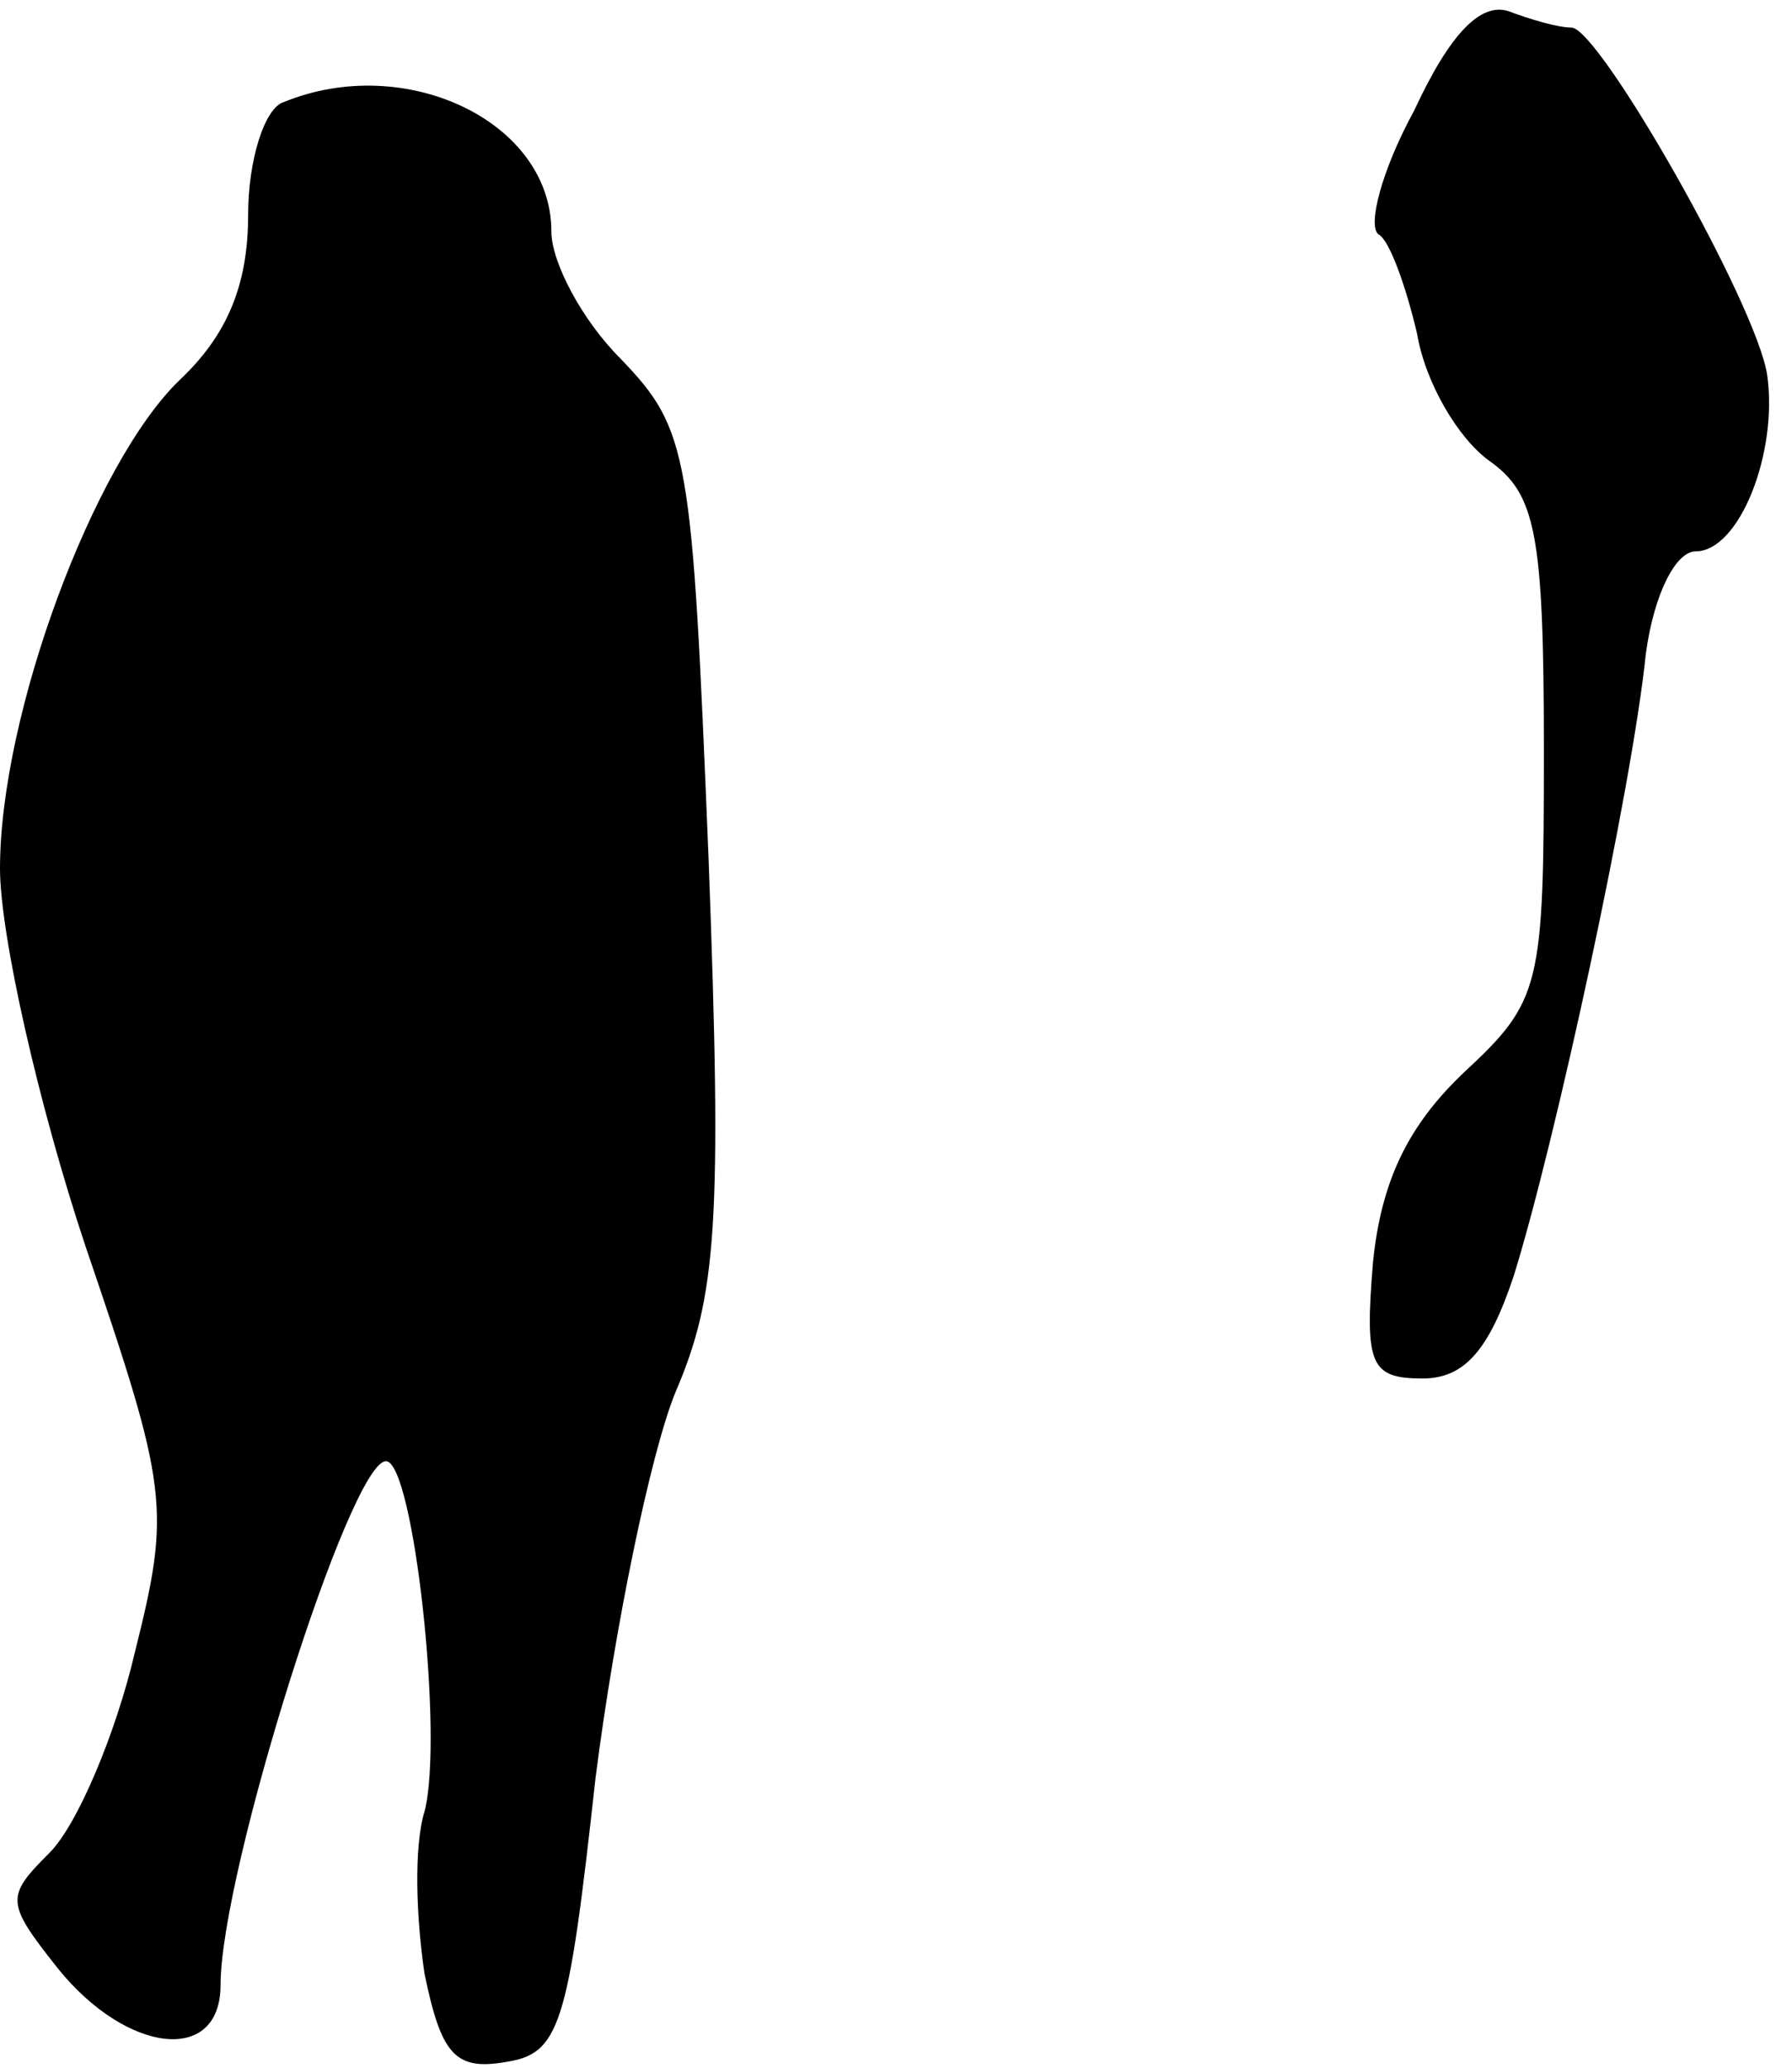 <?xml version="1.0" standalone="no"?>
<!DOCTYPE svg PUBLIC "-//W3C//DTD SVG 20010904//EN"
 "http://www.w3.org/TR/2001/REC-SVG-20010904/DTD/svg10.dtd">
<svg version="1.0" xmlns="http://www.w3.org/2000/svg"
 width="65pt" height="75pt" viewBox="0 0 65 75"
 preserveAspectRatio="xMidYMid meet">
<g transform="translate(0,75) scale(0.1,-0.1)"
fill="#000000" stroke="none">
<path fill="#000000" stroke="none" d="M513 710 c-12 -22 -17 -42 -13 -45 4
-2 10 -19 14 -36 3 -18 15 -38 26 -46 17 -12 20 -26 20 -105 0 -86 -1 -91 -29
-117 -20 -19 -30 -39 -33 -69 -3 -37 -1 -42 18 -42 15 0 24 10 33 37 15 48 43
177 48 226 3 22 11 37 18 37 16 0 30 36 26 64 -4 26 -61 126 -71 126 -5 0 -15
3 -23 6 -10 3 -21 -8 -34 -36z"/>
<path fill="#000000" stroke="none" d="M103 713 c-7 -2 -13 -21 -13 -41 0 -26
-8 -44 -25 -60 -31 -30 -65 -121 -65 -177 0 -24 14 -86 31 -137 30 -88 31 -95
18 -147 -7 -30 -21 -63 -31 -73 -16 -16 -16 -18 3 -42 25 -31 59 -35 59 -6 0
41 47 190 60 190 10 0 21 -100 14 -127 -4 -13 -3 -39 0 -59 6 -29 11 -35 29
-32 20 3 23 12 33 103 7 55 20 118 29 140 15 35 17 61 12 194 -6 147 -7 155
-32 181 -14 14 -25 35 -25 46 0 40 -53 65 -97 47z"/>
</g>
</svg>

